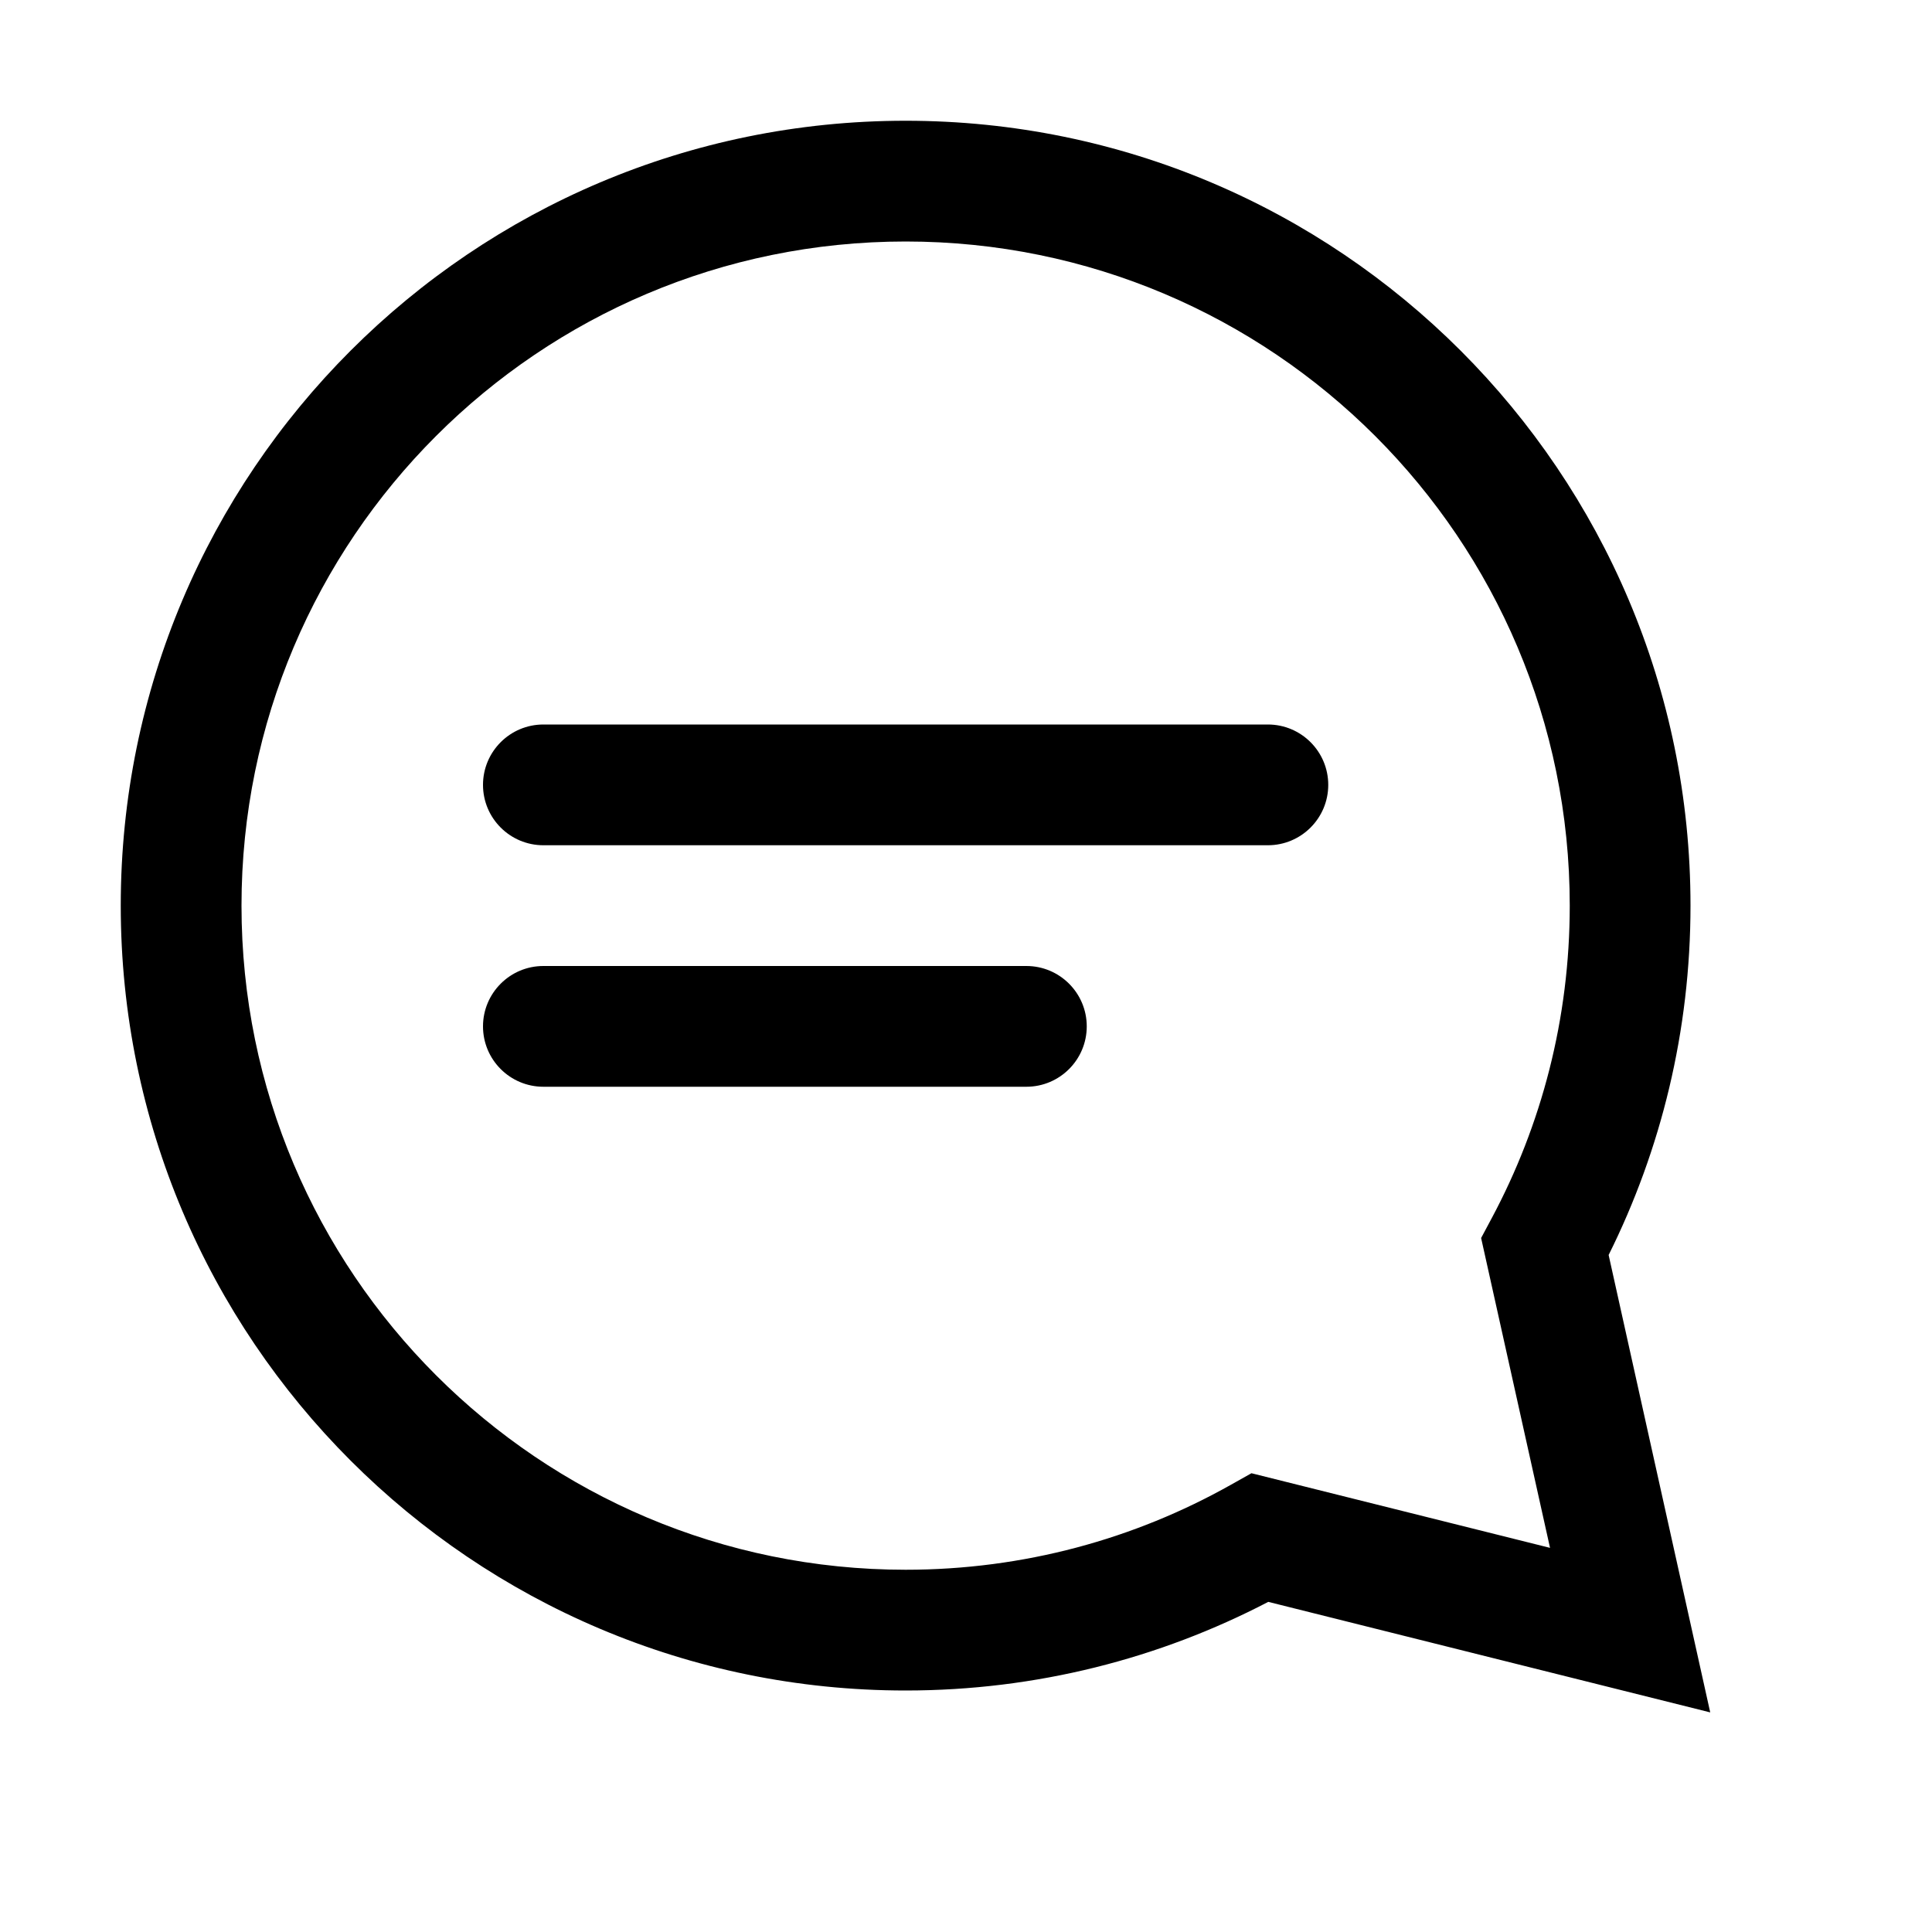 <svg width="24" height="24" viewBox="0 0 24 24" fill="none" xmlns="http://www.w3.org/2000/svg">
<path fill-rule="evenodd" clip-rule="evenodd" d="M6 9.75C6 9.336 6.336 9 6.75 9H15.75C16.164 9 16.5 9.336 16.5 9.75C16.5 10.164 16.164 10.5 15.75 10.5H6.75C6.336 10.5 6 10.164 6 9.75ZM6.75 12H12.75C13.164 12 13.5 12.336 13.5 12.75C13.5 13.164 13.164 13.5 12.75 13.5H6.75C6.336 13.5 6 13.164 6 12.75C6 12.336 6.336 12 6.75 12ZM1.5 11.25C1.5 5.865 5.865 1.5 11.25 1.5C16.635 1.5 21 5.865 21 11.25C21 12.808 20.634 14.283 19.983 15.59L21.245 21.272L15.755 19.899C14.406 20.602 12.874 21 11.25 21C5.865 21 1.5 16.635 1.5 11.25ZM11.25 3C6.694 3 3 6.694 3 11.25C3 15.806 6.694 19.5 11.25 19.5C12.718 19.5 14.094 19.117 15.286 18.447L15.546 18.301L19.255 19.228L18.399 15.379L18.53 15.134C19.149 13.977 19.5 12.656 19.5 11.25C19.5 6.694 15.806 3 11.25 3Z" fill="currentColor"/>
</svg>

